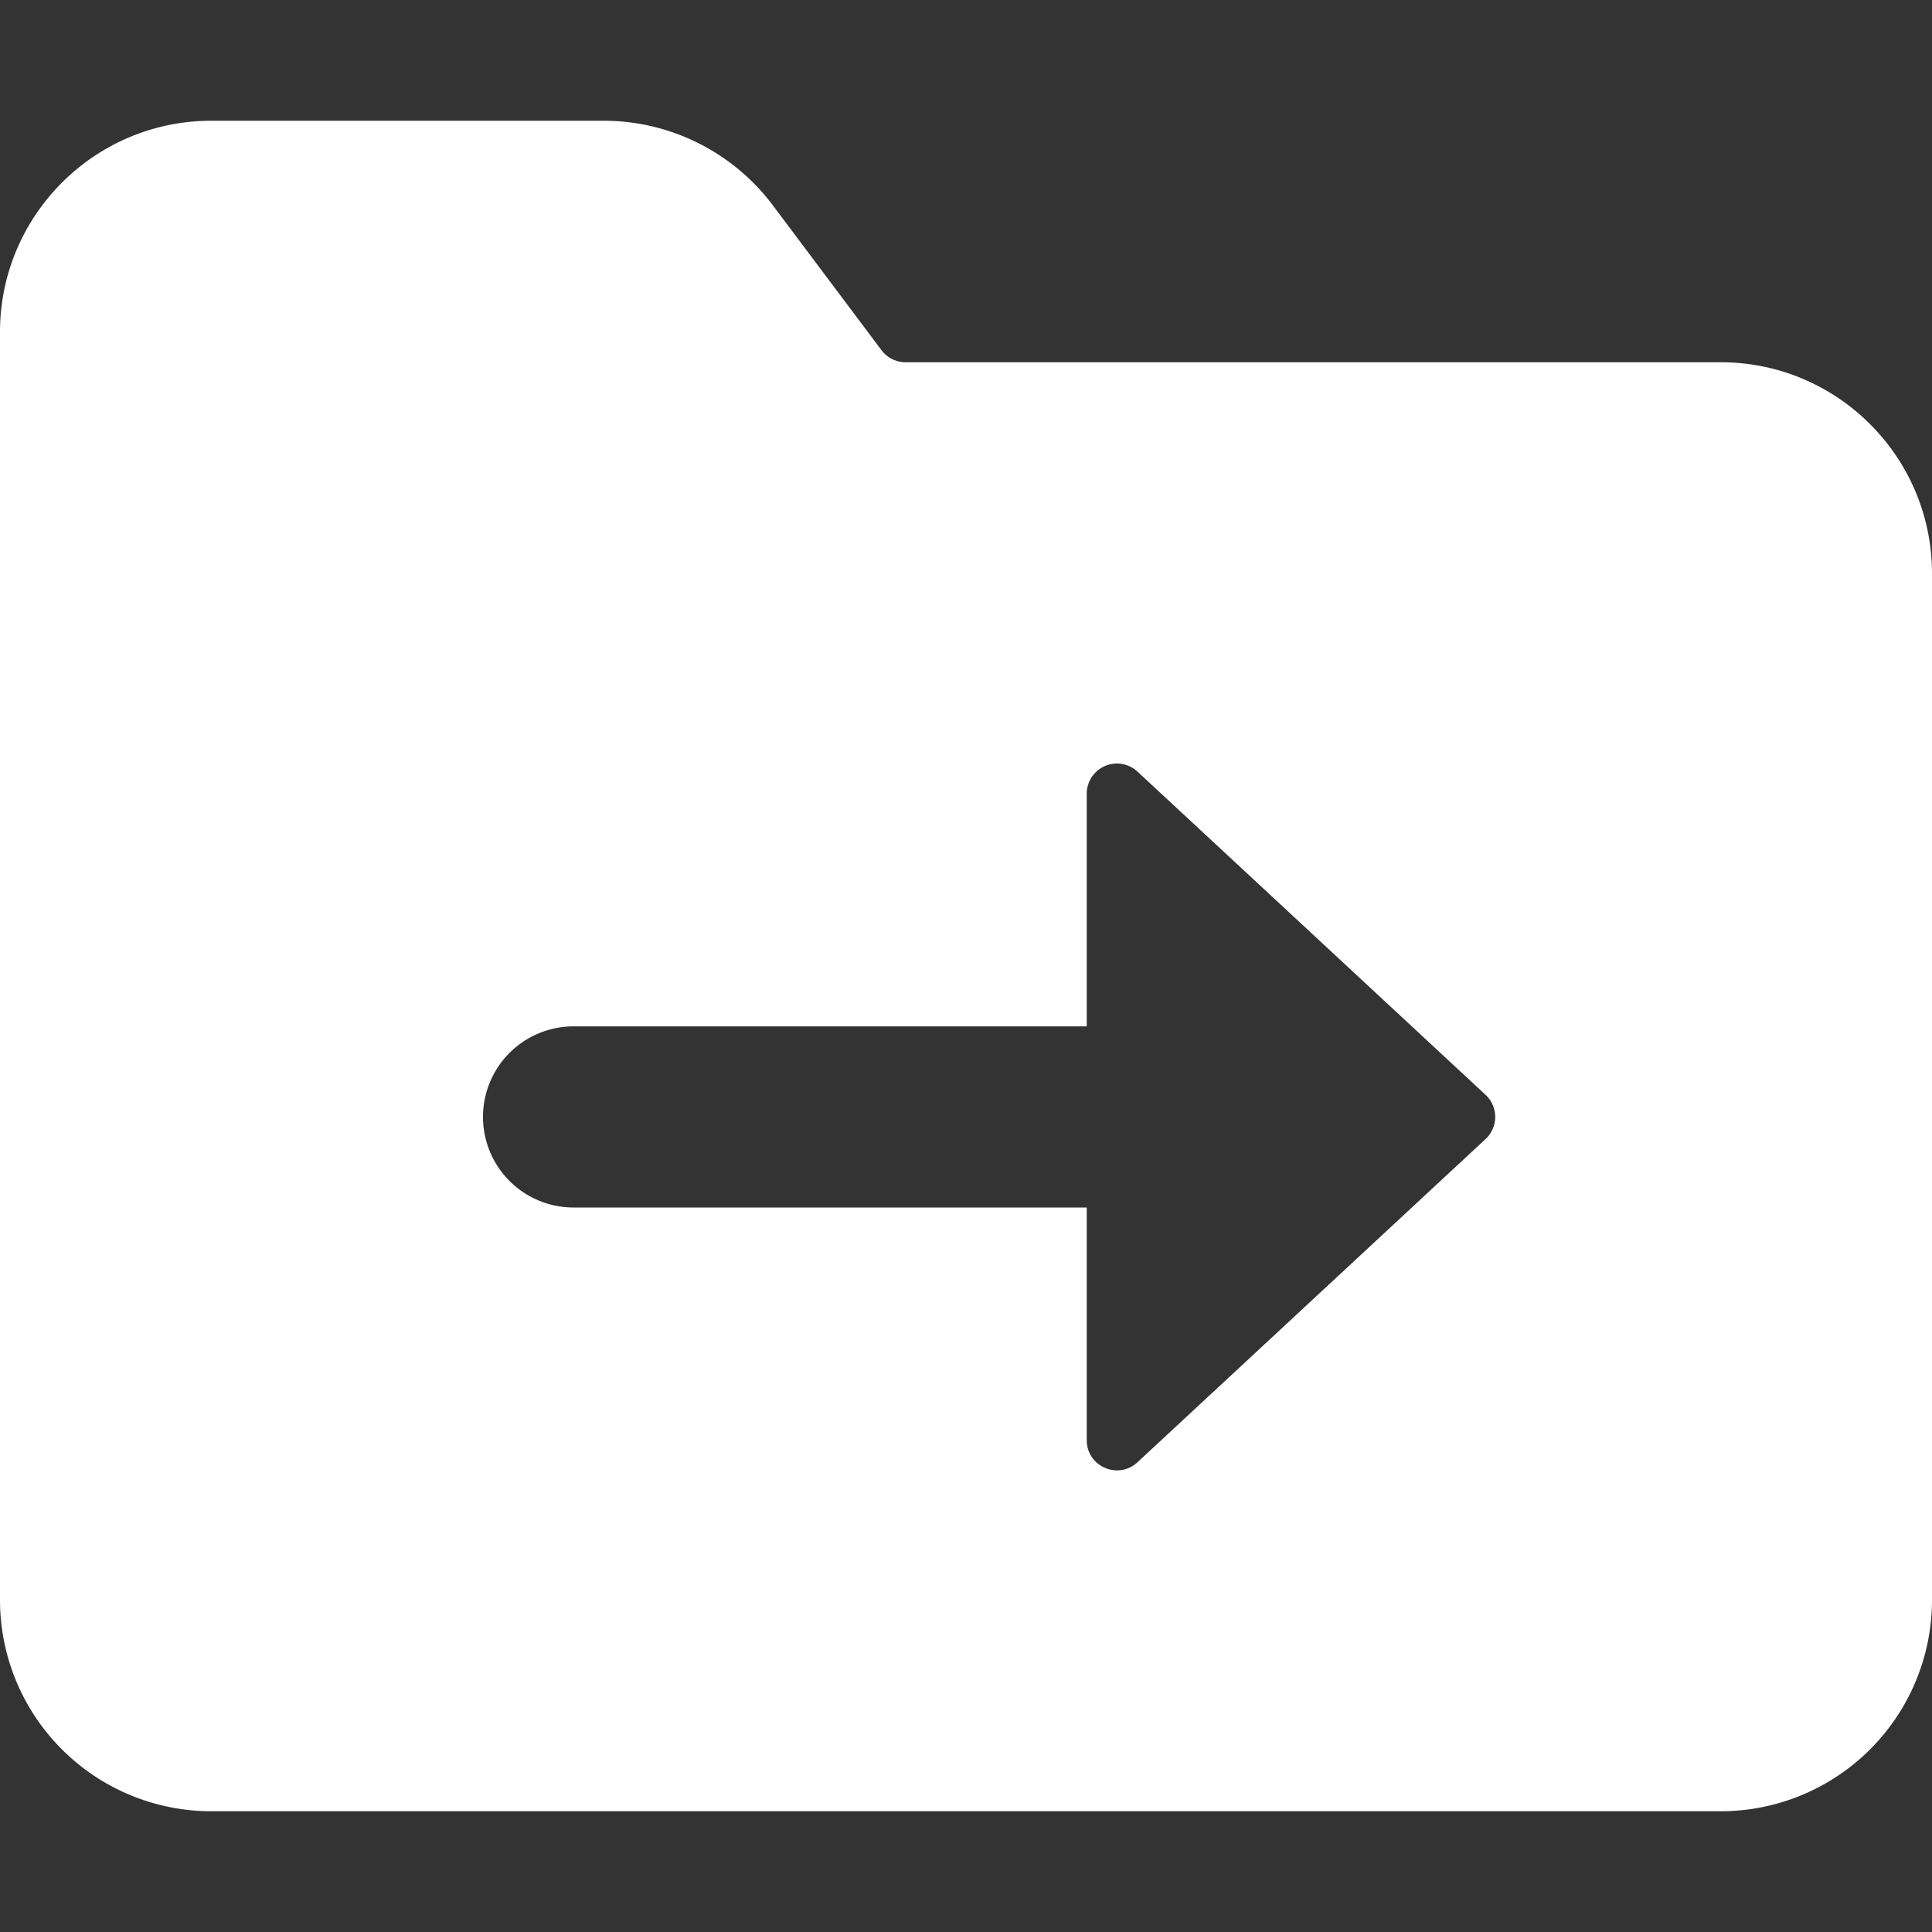 <svg xmlns="http://www.w3.org/2000/svg" width="16" height="16" viewBox="0 0 16 16">
  <rect x="0" y="0" width="16" height="16" fill="#333333" stroke="none"/>
  <path fill-rule="evenodd" fill="#ffffff"
    d="M0 2.75C0 1.784.784 1 1.75 1H5c.55 0 1.07.26 1.4.7l.9 1.2a.25.25 0 00.2.1h6.75c.966 0 1.75.784 1.75 1.75v8.5A1.75 1.75 0 0114.25 15H1.75A1.75 1.75 0 010 13.25V2.75zm9.42 9.36l2.883-2.677a.25.25 0 000-.366L9.42 6.39a.25.25 0 00-.42.183V8.5H4.75a.75.75 0 100 1.5H9v1.927c0 .218.26.331.42.183z" />
</svg>